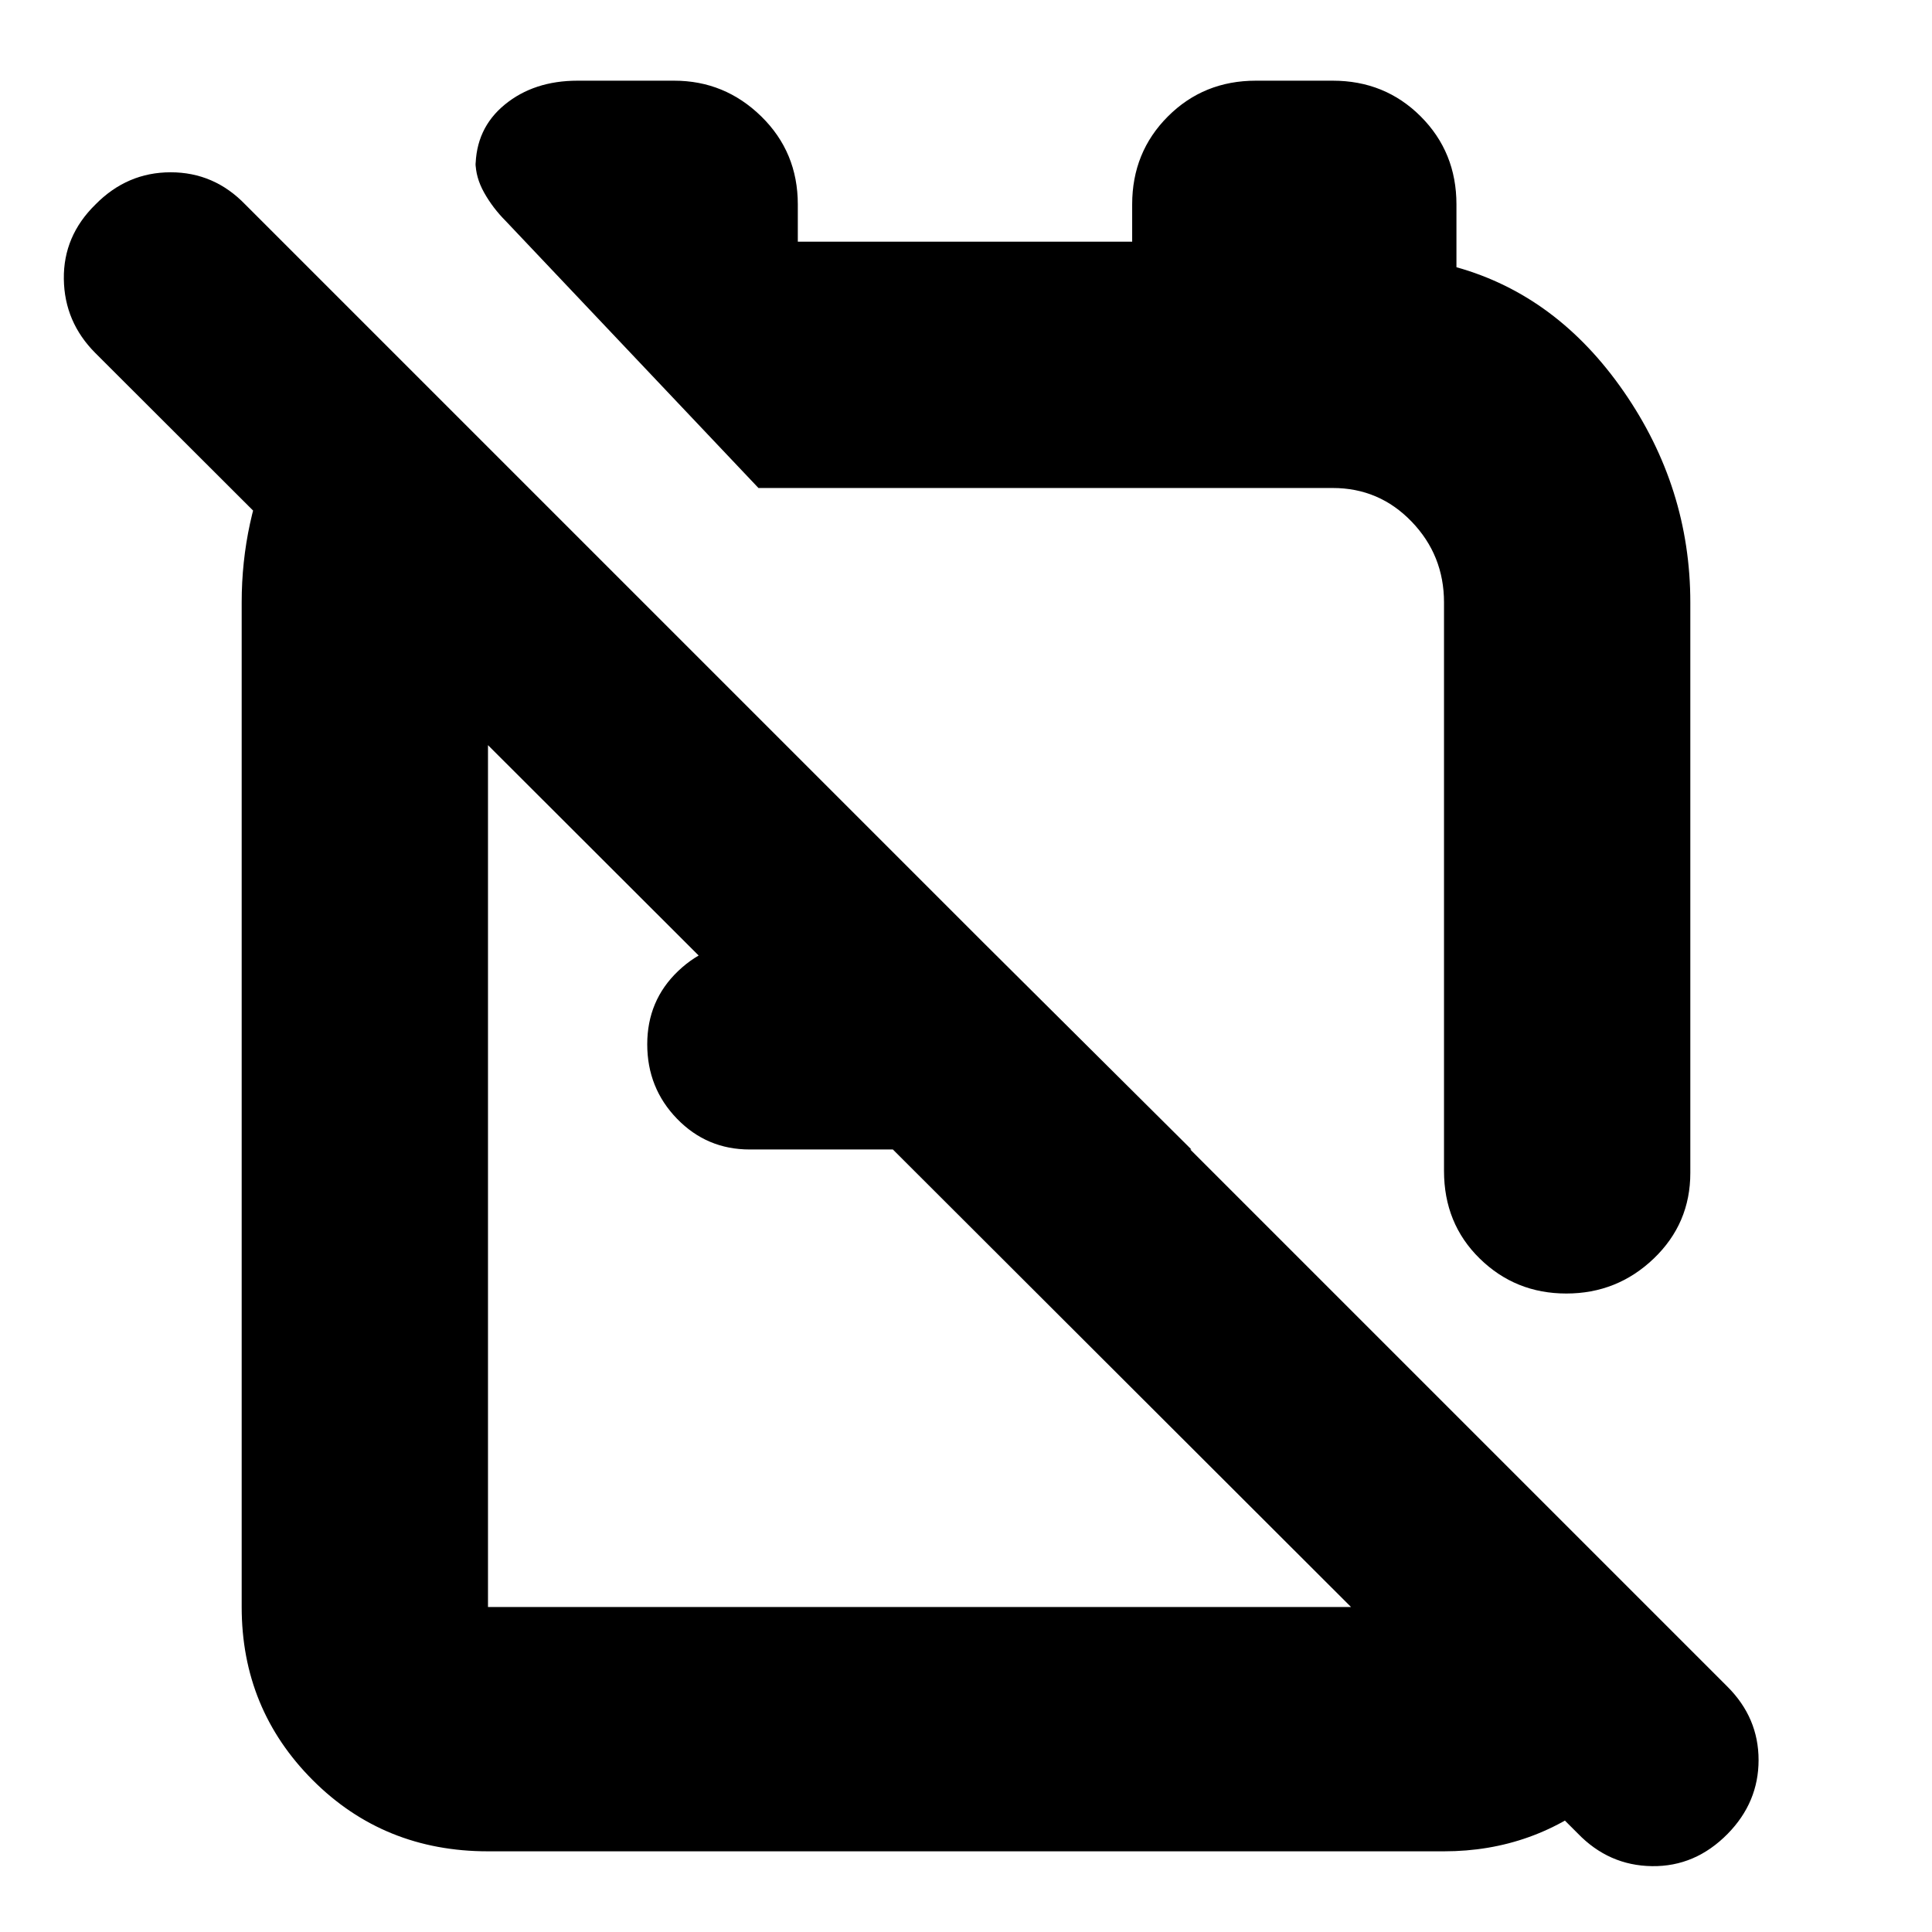 <svg xmlns="http://www.w3.org/2000/svg" height="24" viewBox="0 -960 960 960" width="24"><path d="M662.22-919.91q25.95 0 43.72 17.76 17.76 17.76 17.76 43.72v31.21q50.04 14 83.13 61.78 33.08 47.79 33.08 104.79v283.48q0 25.12-18.15 42.51-18.16 17.4-43.46 17.4-25.31 0-43.04-17.38-17.74-17.38-17.74-43.53v-282.48q0-23.46-16.1-40.17-16.09-16.7-39.2-16.7H376.87L251.3-850.17q-6.43-6.44-10.71-14.07-4.29-7.64-4.29-15.24v2.83q0-19.46 14.5-31.36 14.5-11.9 36.2-11.9h47.96q25.16 0 43.32 17.76 18.15 17.76 18.15 43.72v18.52h166.14v-18.52q0-25.96 17.76-43.72 17.76-17.76 43.71-17.76h38.18ZM488.13-492.13 592-388.83H372.48q-21.28 0-36.08-15.27-14.79-15.27-14.79-37 0-21.74 15.34-36.38 15.33-14.65 37.09-14.65h114.09ZM550.3-540Zm-94.47 160.35ZM182.22-797.61l86.87 86.44q-12.31 9.3-19.46 22.26-7.15 12.95-7.15 28.01v499.42h475.04v-99.13l120.13 120.26q-7.08 43.7-41.19 71.98t-78.94 28.28H242.48q-51.76 0-87.08-35.37-35.31-35.37-35.31-86.02v-499.17q0-40.18 16.5-76.19 16.51-36.01 45.63-60.77ZM783.96-49 47.43-784.52Q32-799.96 31.72-821.35q-.29-21.38 15.71-37.04 15.74-16 37.37-16 21.63 0 37.07 16l736.52 736.52q15.44 15.44 15.44 36.44t-15.36 36.65q-16.08 16.35-37.58 16.06Q799.39-33 783.96-49Z"/></svg>